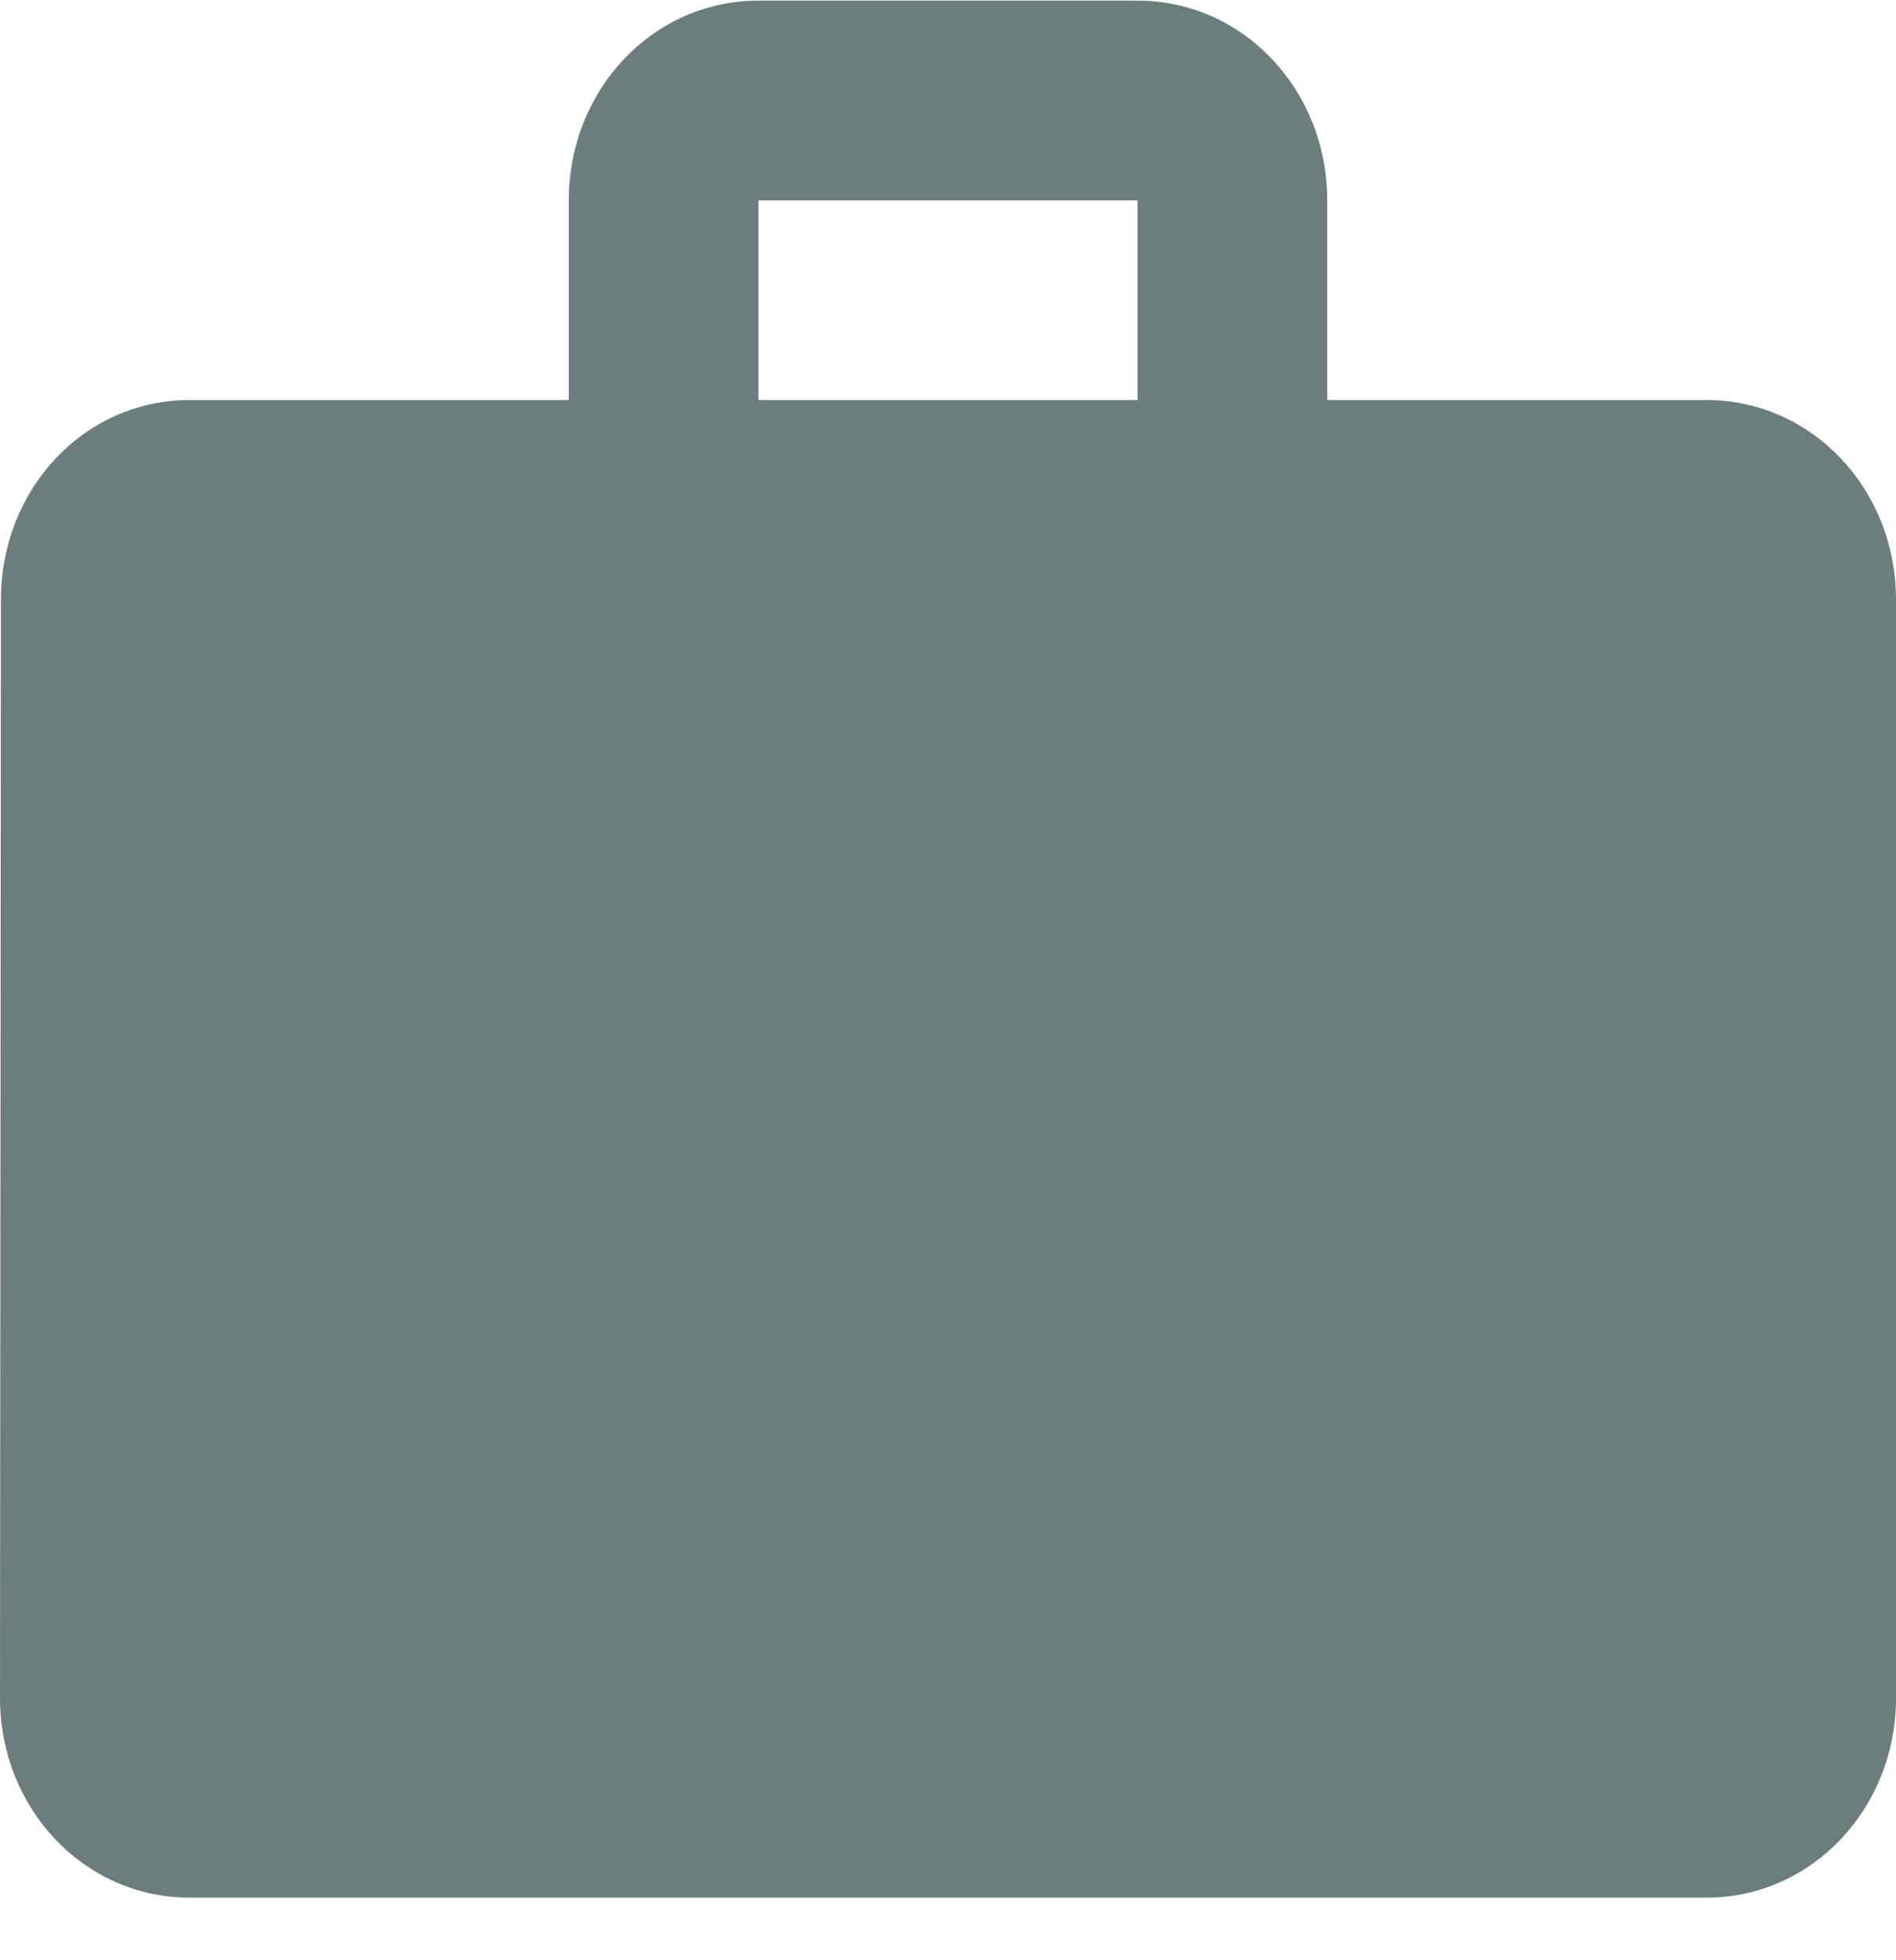 <svg width="30" height="31" viewBox="0 0 30 31" fill="none" xmlns="http://www.w3.org/2000/svg">
<path d="M27 6.326H21V3.168C21 1.415 19.665 0.01 18 0.01H12C10.335 0.01 9 1.415 9 3.168V6.326H3C1.335 6.326 0.015 7.731 0.015 9.484L0 26.852C0 28.605 1.335 30.01 3 30.01H27C28.665 30.01 30 28.605 30 26.852V9.484C30 7.731 28.665 6.326 27 6.326ZM18 6.326H12V3.168H18V6.326Z" fill="#6B7D7D"/>
</svg>
